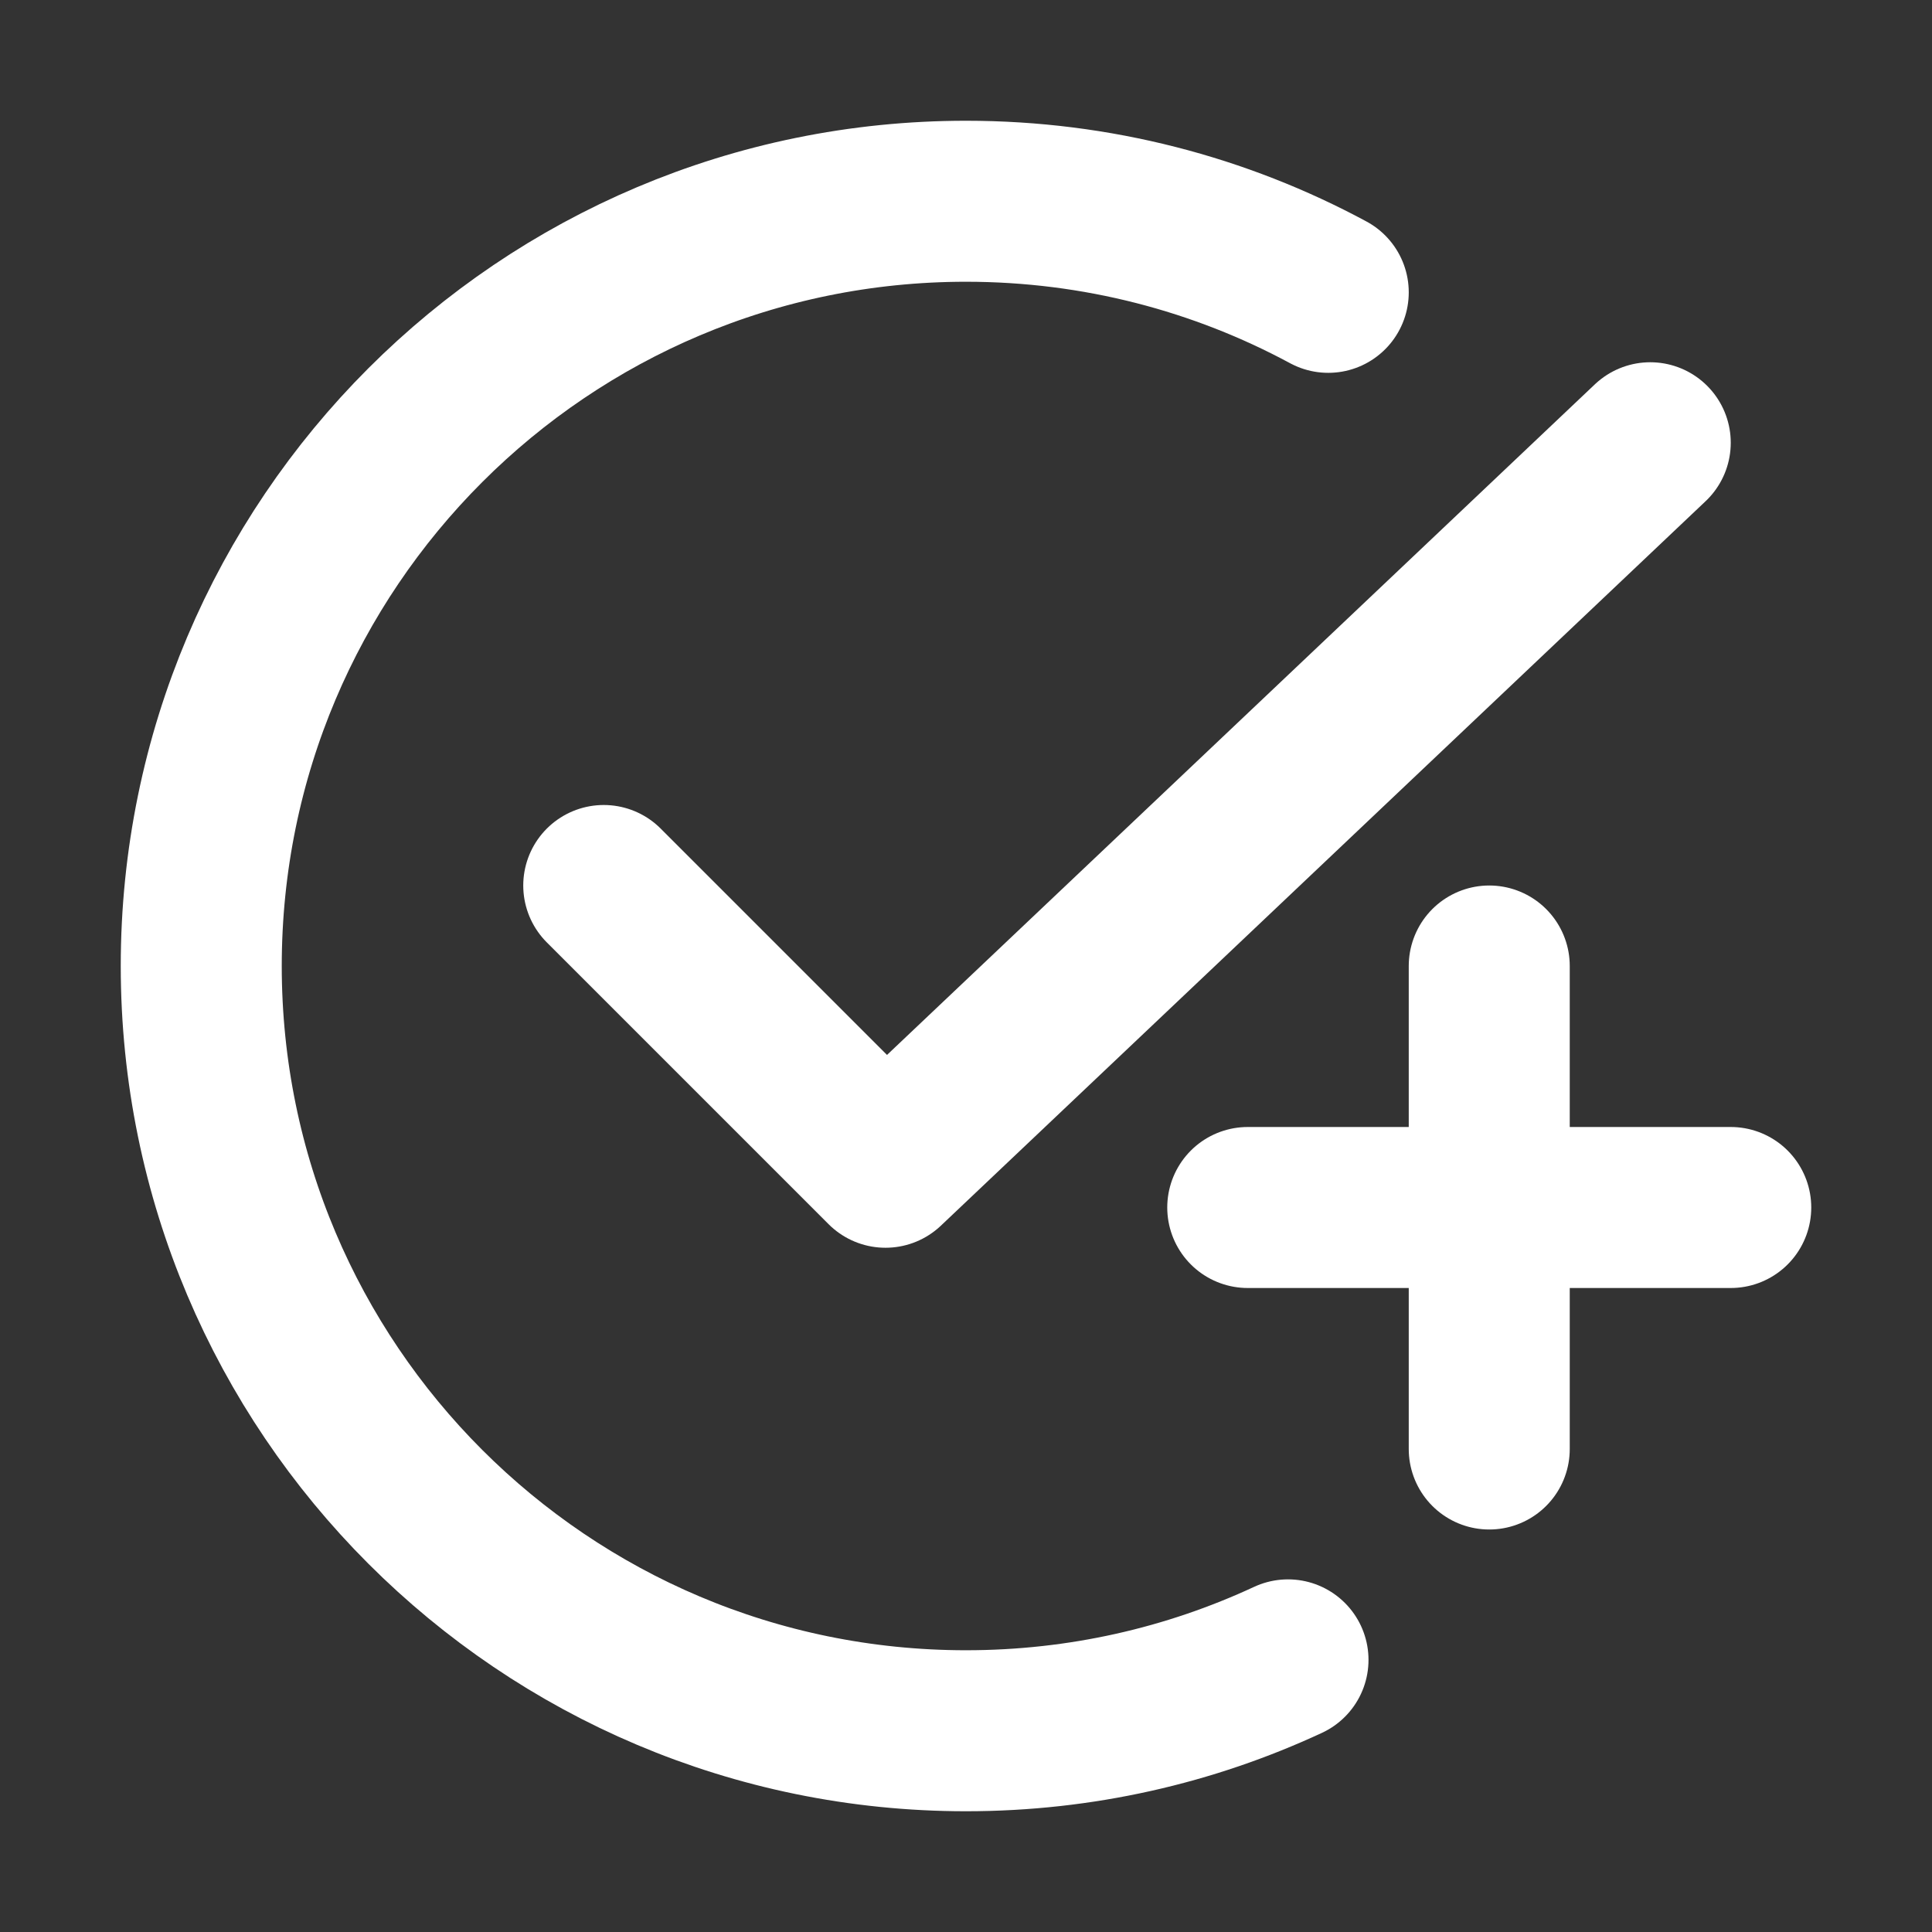 <?xml version="1.0" encoding="UTF-8"?>
<svg width="28" height="28" viewBox="0 0 48 48" fill="none" xmlns="http://www.w3.org/2000/svg">
    <rect x="0" y="0" width="48" height="48" fill="#333333" stroke="none"/>
    <path d="M33 7.263C30.321 5.819 27.256 5 24 5C13.507 5 5 13.507 5 24C5 34.493 13.507 43 24 43C26.858 43 29.569 42.369 32 41.239"
          stroke="#ffffff" stroke-width="4" stroke-linecap="round"/>
    <path d="M31 30L43 30" stroke="#ffffff" stroke-width="4" stroke-linecap="round" stroke-linejoin="round"/>
    <path d="M15 22L22 29L41 11" stroke="#ffffff" stroke-width="4" stroke-linecap="round" stroke-linejoin="round"/>
    <path d="M37 24V36" stroke="#ffffff" stroke-width="4" stroke-linecap="round" stroke-linejoin="round"/>
</svg>